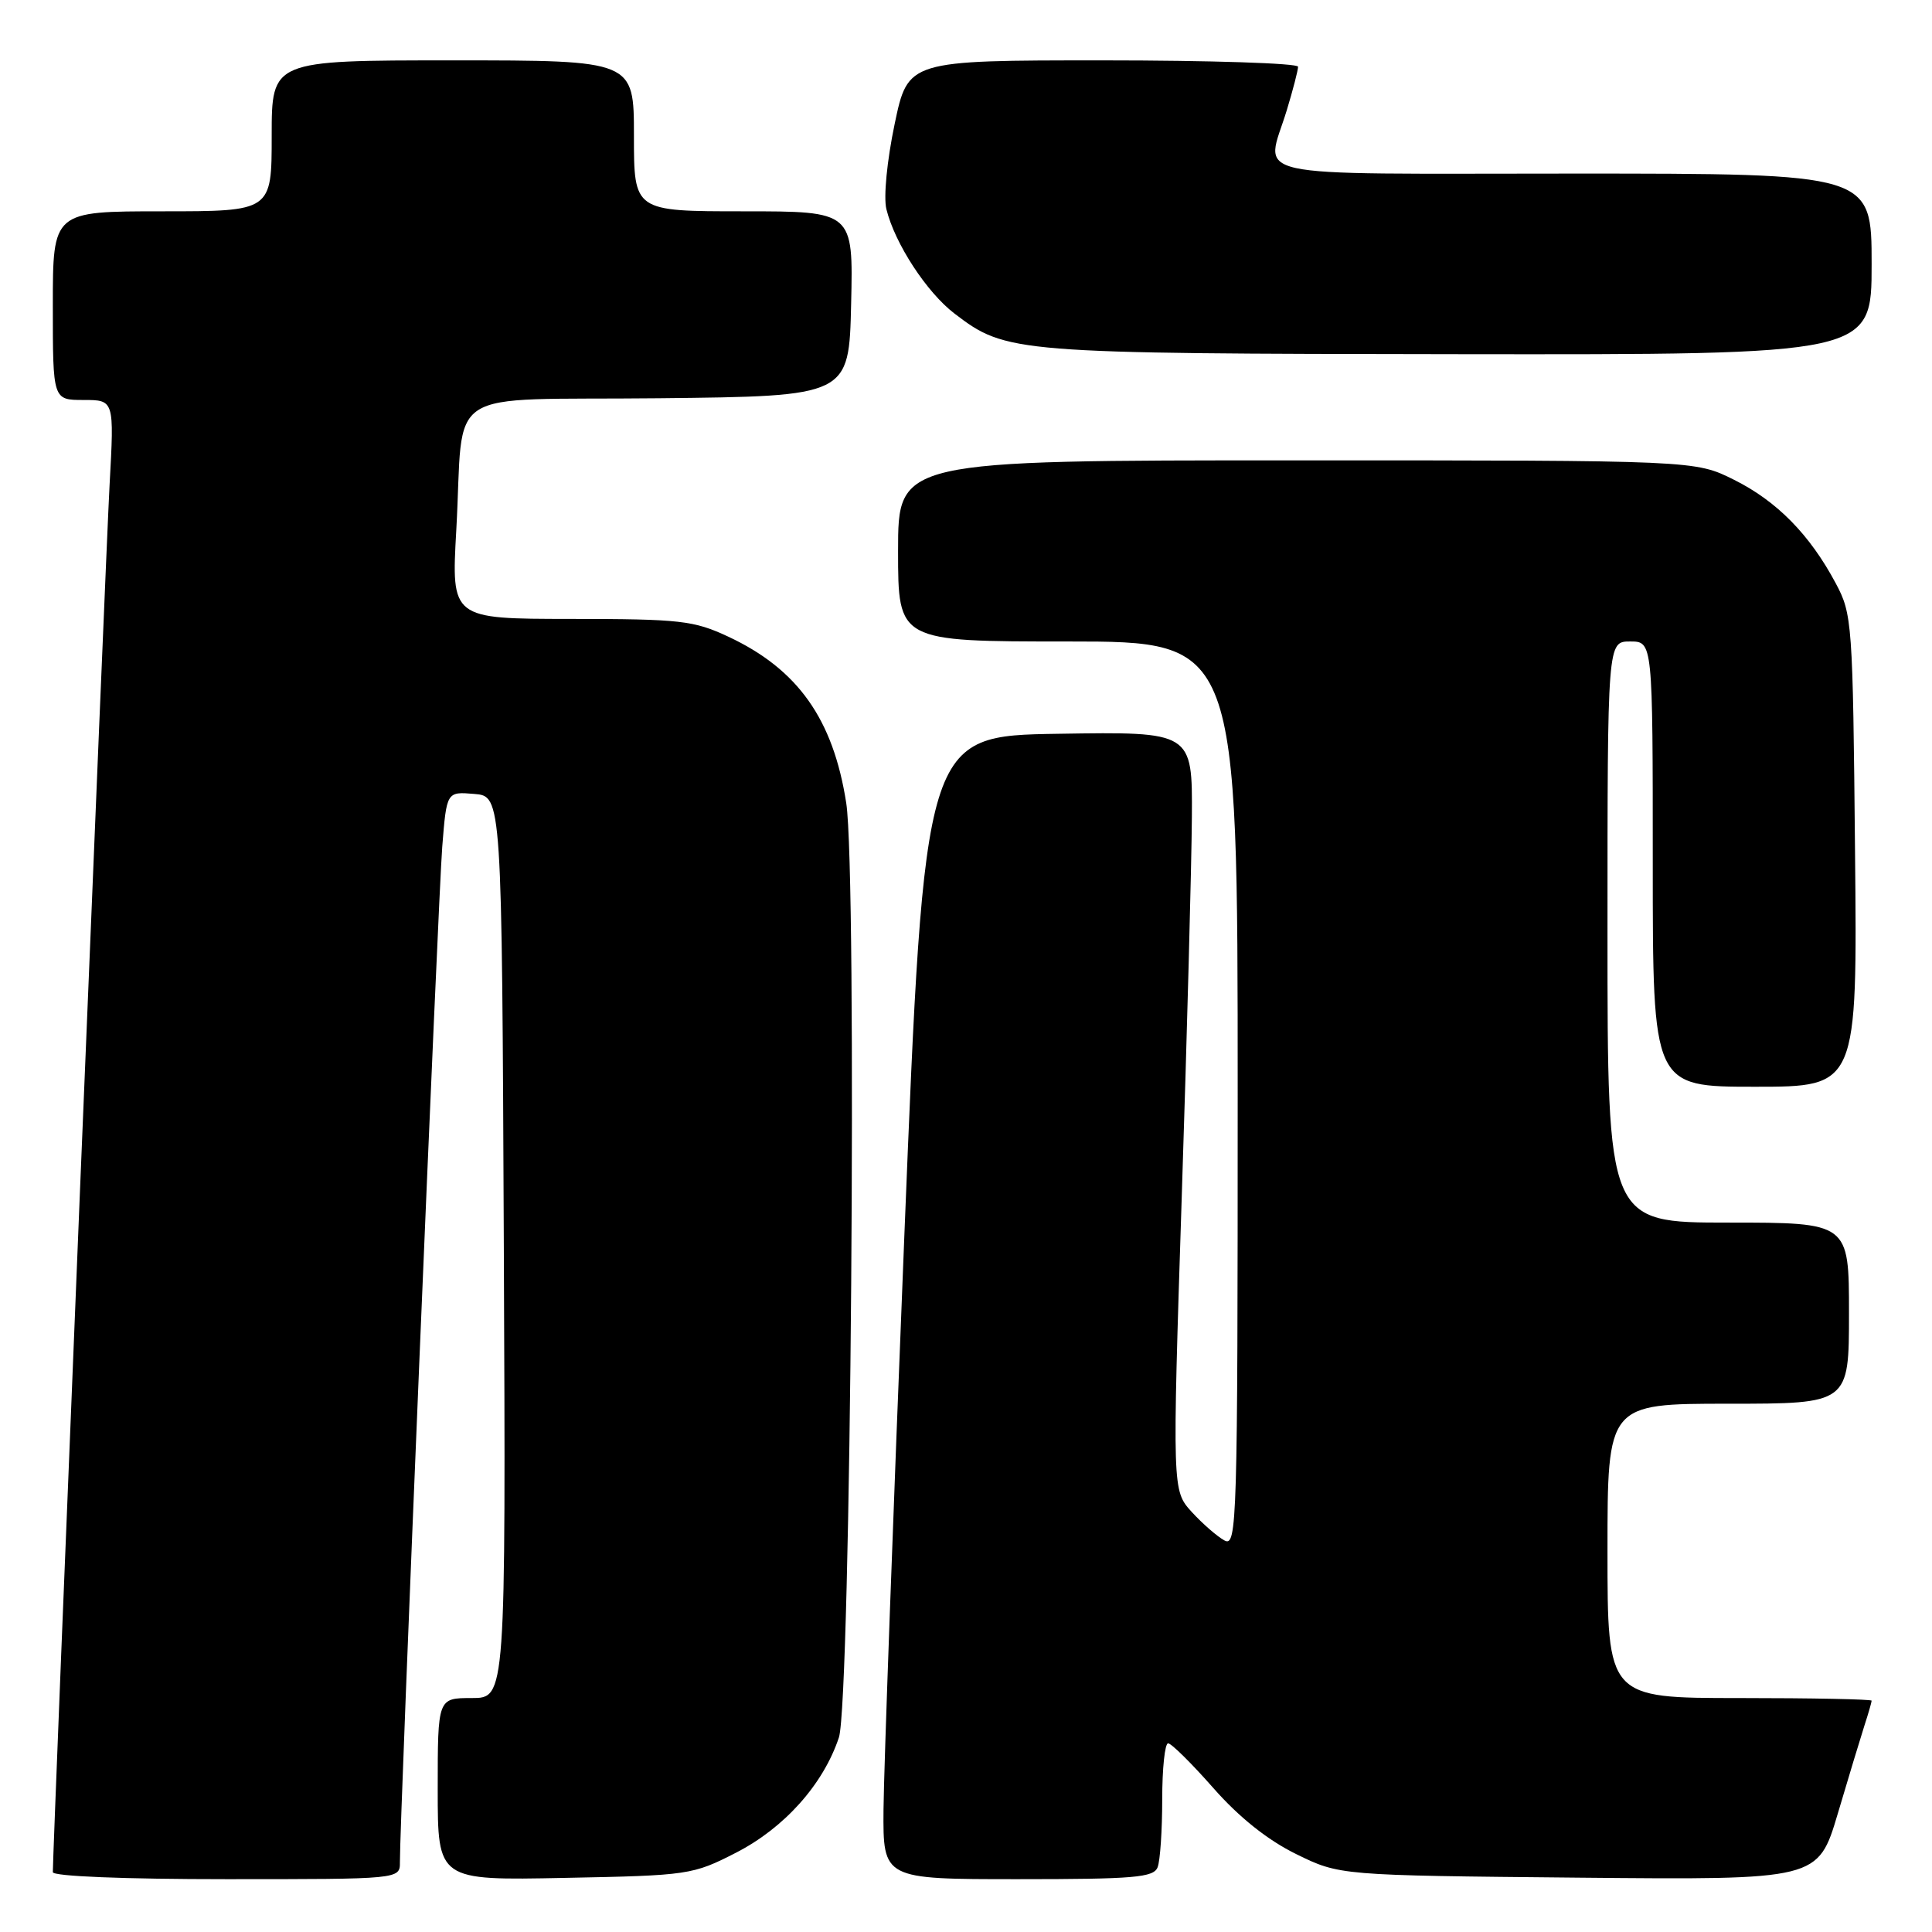<?xml version="1.0" encoding="UTF-8" standalone="no"?>
<!DOCTYPE svg PUBLIC "-//W3C//DTD SVG 1.1//EN" "http://www.w3.org/Graphics/SVG/1.1/DTD/svg11.dtd" >
<svg xmlns="http://www.w3.org/2000/svg" xmlns:xlink="http://www.w3.org/1999/xlink" version="1.1" viewBox="0 0 256 256">
 <g >
 <path fill="currentColor"
d=" M 52.99 246.75 C 52.95 241.48 58.07 118.84 58.60 112.20 C 59.18 104.89 59.18 104.89 62.84 105.20 C 66.50 105.50 66.50 105.50 66.76 165.25 C 67.02 225.00 67.02 225.00 62.51 225.00 C 58.00 225.00 58.00 225.00 58.00 237.08 C 58.00 249.17 58.00 249.17 74.83 248.83 C 91.26 248.51 91.79 248.43 97.53 245.49 C 103.93 242.21 109.10 236.43 111.16 230.22 C 112.74 225.45 113.60 115.86 112.13 106.40 C 110.40 95.27 105.71 88.67 96.50 84.36 C 91.92 82.22 90.16 82.02 75.65 82.01 C 59.80 82.00 59.80 82.00 60.46 70.25 C 61.54 50.85 58.12 53.08 87.33 52.77 C 112.50 52.50 112.50 52.50 112.78 40.25 C 113.06 28.00 113.06 28.00 98.53 28.00 C 84.00 28.00 84.00 28.00 84.00 18.00 C 84.00 8.00 84.00 8.00 60.00 8.00 C 36.00 8.00 36.00 8.00 36.00 18.00 C 36.00 28.00 36.00 28.00 21.50 28.00 C 7.00 28.00 7.00 28.00 7.00 40.50 C 7.00 53.00 7.00 53.00 11.07 53.00 C 15.14 53.00 15.14 53.00 14.52 64.25 C 14.02 73.39 7.00 244.87 7.00 248.07 C 7.00 248.62 16.49 249.00 30.00 249.00 C 53.00 249.00 53.00 249.00 52.99 246.75 Z  M 153.39 247.42 C 153.73 246.55 154.00 242.50 154.00 238.42 C 154.00 234.34 154.35 231.00 154.78 231.00 C 155.21 231.00 157.90 233.66 160.77 236.92 C 164.18 240.80 167.97 243.82 171.74 245.67 C 177.50 248.50 177.50 248.50 209.20 248.80 C 240.90 249.10 240.90 249.10 243.52 240.30 C 244.95 235.46 246.55 230.20 247.06 228.60 C 247.58 227.01 248.00 225.54 248.00 225.35 C 248.00 225.16 240.12 225.00 230.50 225.00 C 213.00 225.00 213.00 225.00 213.00 205.50 C 213.00 186.00 213.00 186.00 229.00 186.00 C 245.00 186.00 245.00 186.00 245.00 174.00 C 245.00 162.00 245.00 162.00 229.00 162.00 C 213.00 162.00 213.00 162.00 213.00 123.50 C 213.00 85.00 213.00 85.00 216.00 85.00 C 219.00 85.00 219.00 85.00 219.00 114.50 C 219.00 144.00 219.00 144.00 232.55 144.00 C 246.11 144.00 246.11 144.00 245.80 112.75 C 245.51 82.53 245.43 81.36 243.24 77.28 C 239.80 70.83 235.44 66.40 229.76 63.57 C 224.61 61.00 224.61 61.00 171.80 61.00 C 119.00 61.00 119.00 61.00 119.00 73.00 C 119.00 85.00 119.00 85.00 141.50 85.00 C 164.00 85.00 164.00 85.00 164.00 145.04 C 164.00 201.91 163.91 205.02 162.25 204.12 C 161.29 203.60 159.34 201.90 157.91 200.34 C 155.33 197.50 155.33 197.50 156.59 158.50 C 157.29 137.05 157.89 114.43 157.93 108.23 C 158.00 96.95 158.00 96.95 140.25 97.23 C 122.50 97.50 122.50 97.50 119.82 164.00 C 118.35 200.57 117.11 234.66 117.07 239.75 C 117.00 249.00 117.00 249.00 134.89 249.00 C 150.29 249.00 152.87 248.78 153.39 247.42 Z  M 248.00 35.00 C 248.00 23.00 248.00 23.00 208.50 23.00 C 163.85 23.00 167.70 23.85 170.51 14.59 C 171.33 11.89 172.00 9.30 172.00 8.84 C 172.00 8.38 160.37 8.00 146.16 8.00 C 120.31 8.00 120.31 8.00 118.54 16.46 C 117.53 21.28 117.06 26.12 117.45 27.71 C 118.57 32.27 122.80 38.75 126.49 41.56 C 133.34 46.79 134.27 46.86 193.25 46.93 C 248.00 47.00 248.00 47.00 248.00 35.00 Z "/>
</g>
</svg>